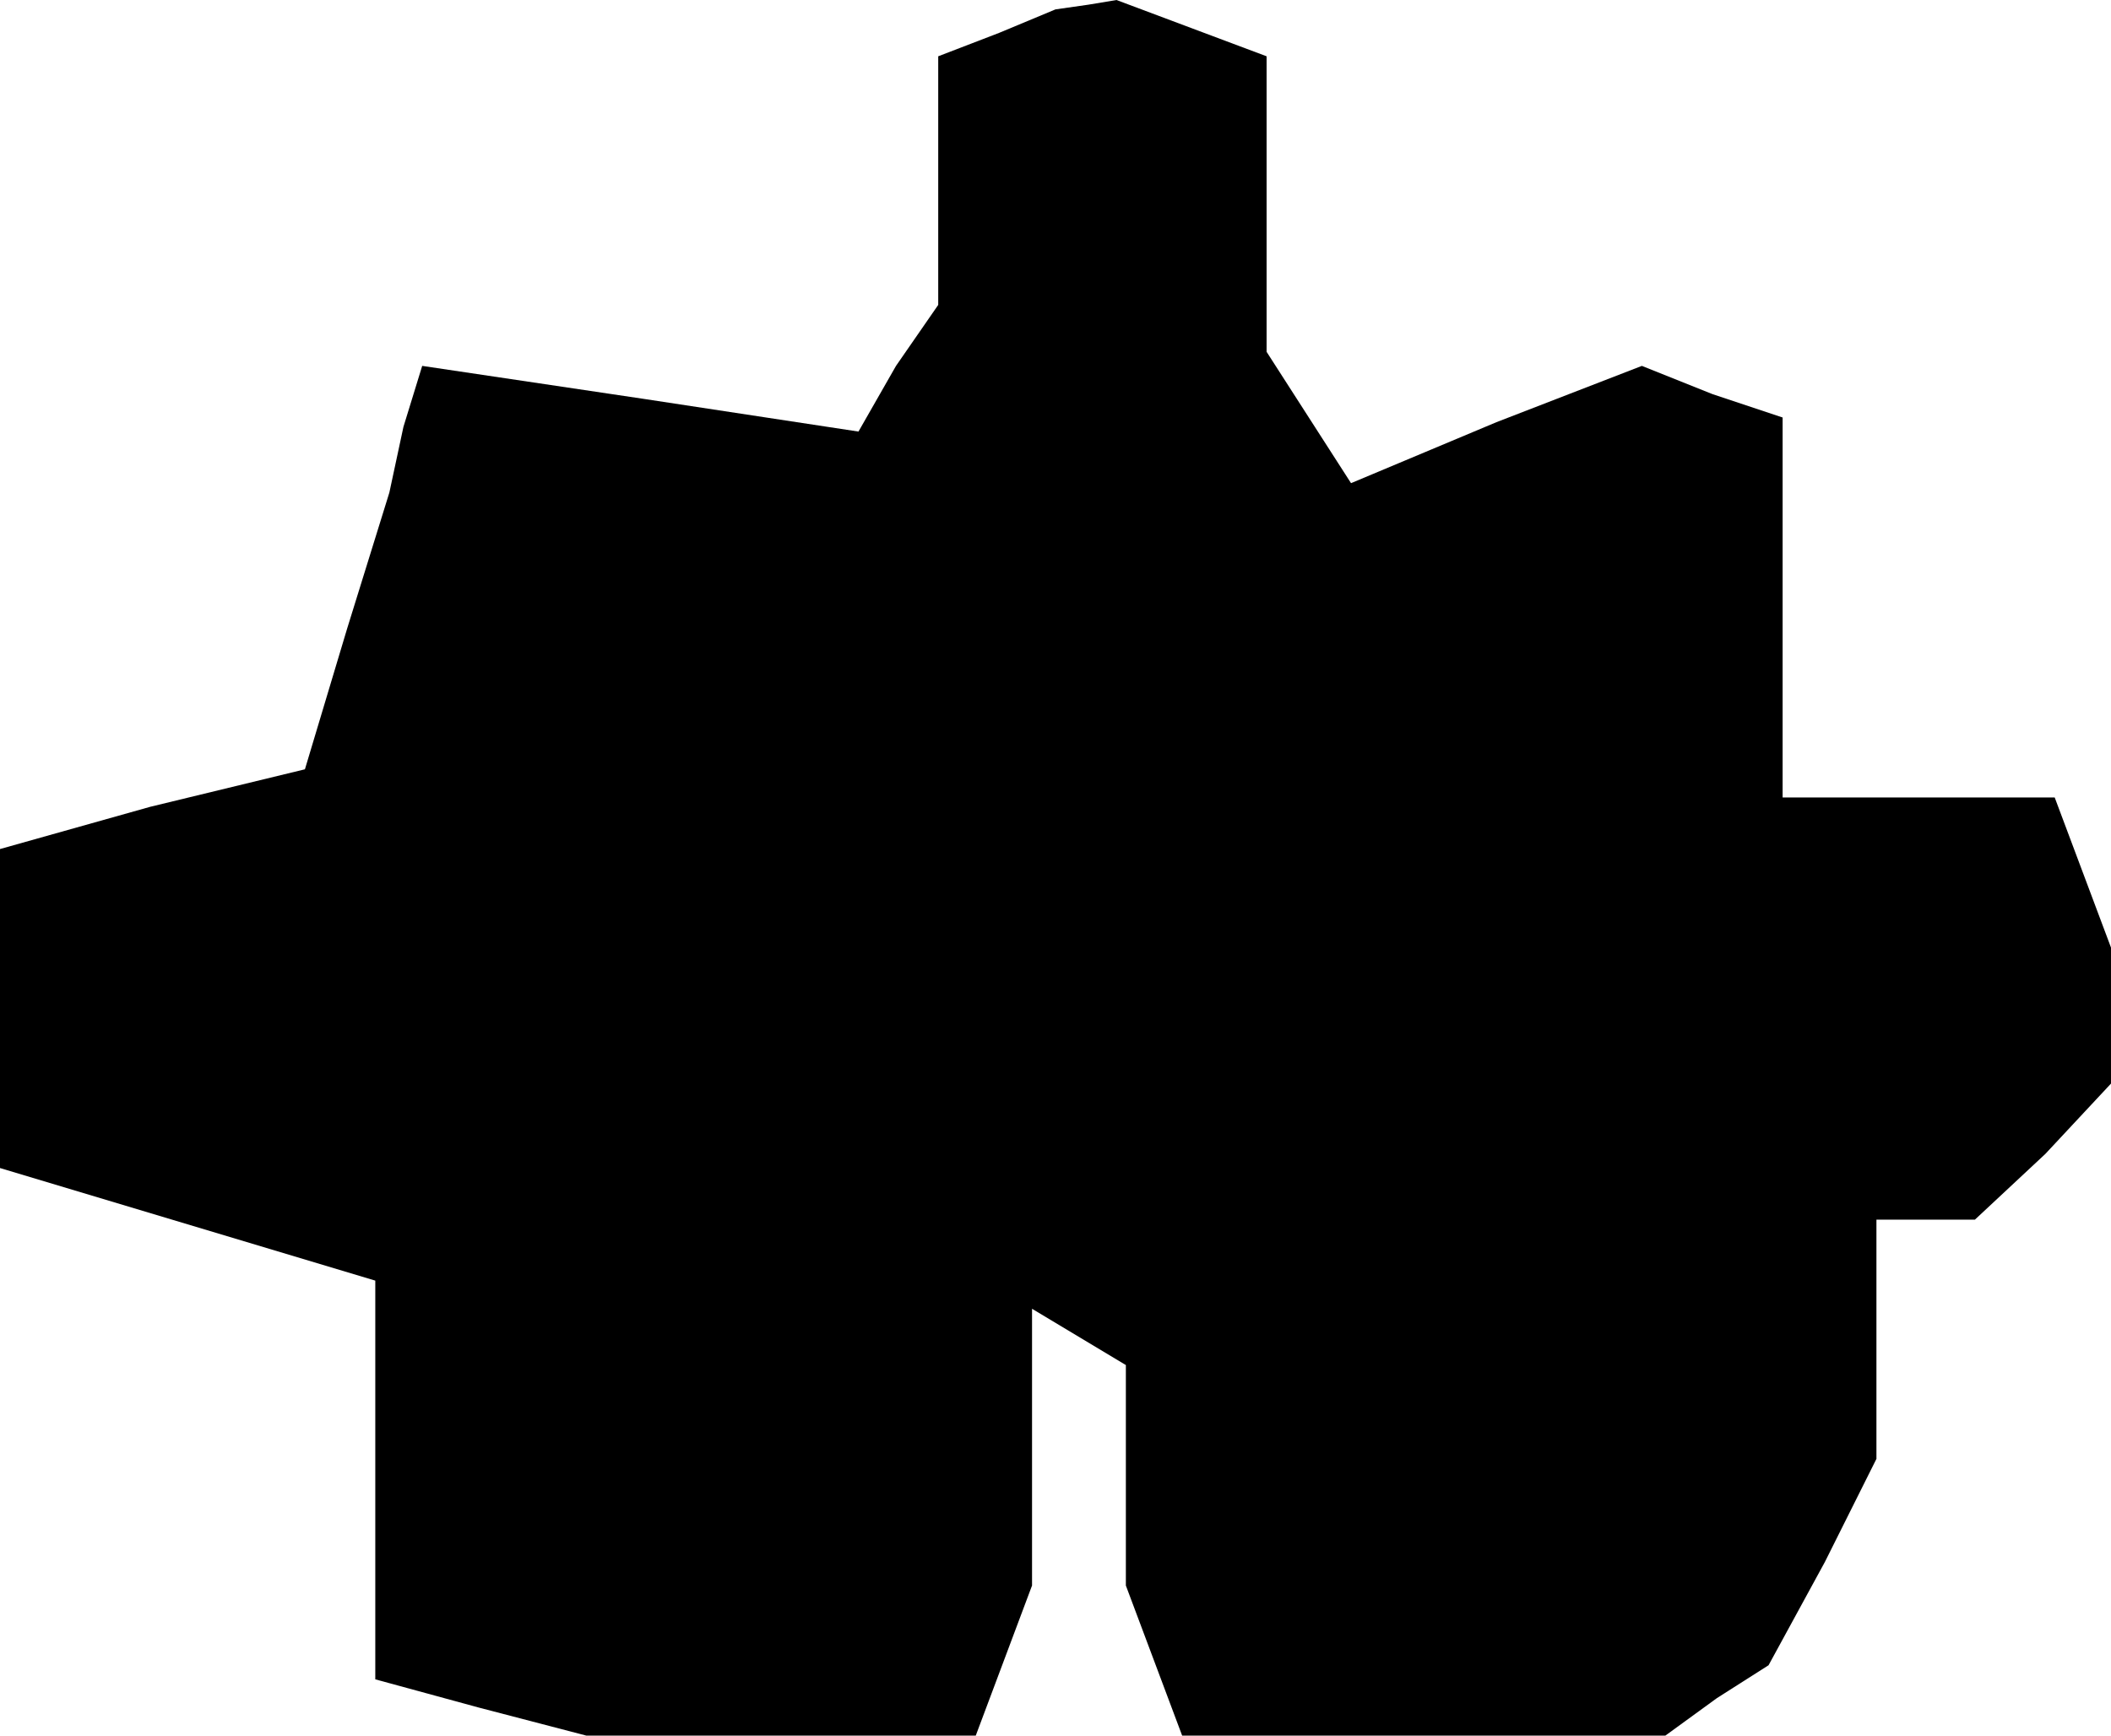 <?xml version="1.0" standalone="no"?>
<!DOCTYPE svg PUBLIC "-//W3C//DTD SVG 20010904//EN"
 "http://www.w3.org/TR/2001/REC-SVG-20010904/DTD/svg10.dtd">
<svg version="1.0" xmlns="http://www.w3.org/2000/svg"
 width="45pt" height="37pt" viewBox="0 0 45 37"
 preserveAspectRatio="xMidYMid meet">
<g transform="translate(0,37) scale(0.1,-0.1)"
fill="#000000" stroke="none">
<path d="M213 363 l-13 -5 0 -26 0 -27 -9 -13 -8 -14 -46 7 -47 7 -4 -13 -3
-14 -9 -29 -9 -30 -33 -8 -32 -9 0 -34 0 -34 40 -12 40 -12 0 -42 0 -43 22 -6
23 -6 41 0 42 0 6 16 6 16 0 29 0 30 10 -6 10 -6 0 -24 0 -23 6 -16 6 -16 52
0 51 0 11 8 11 7 12 22 11 22 0 25 0 26 11 0 10 0 15 14 14 15 0 14 0 15 -6
16 -6 16 -29 0 -29 0 0 40 0 41 -15 5 -15 6 -31 -12 -31 -13 -9 14 -9 14 0 31
0 32 -16 6 -16 6 -6 -1 -7 -1 -12 -5z"/>
</g>
</svg>
